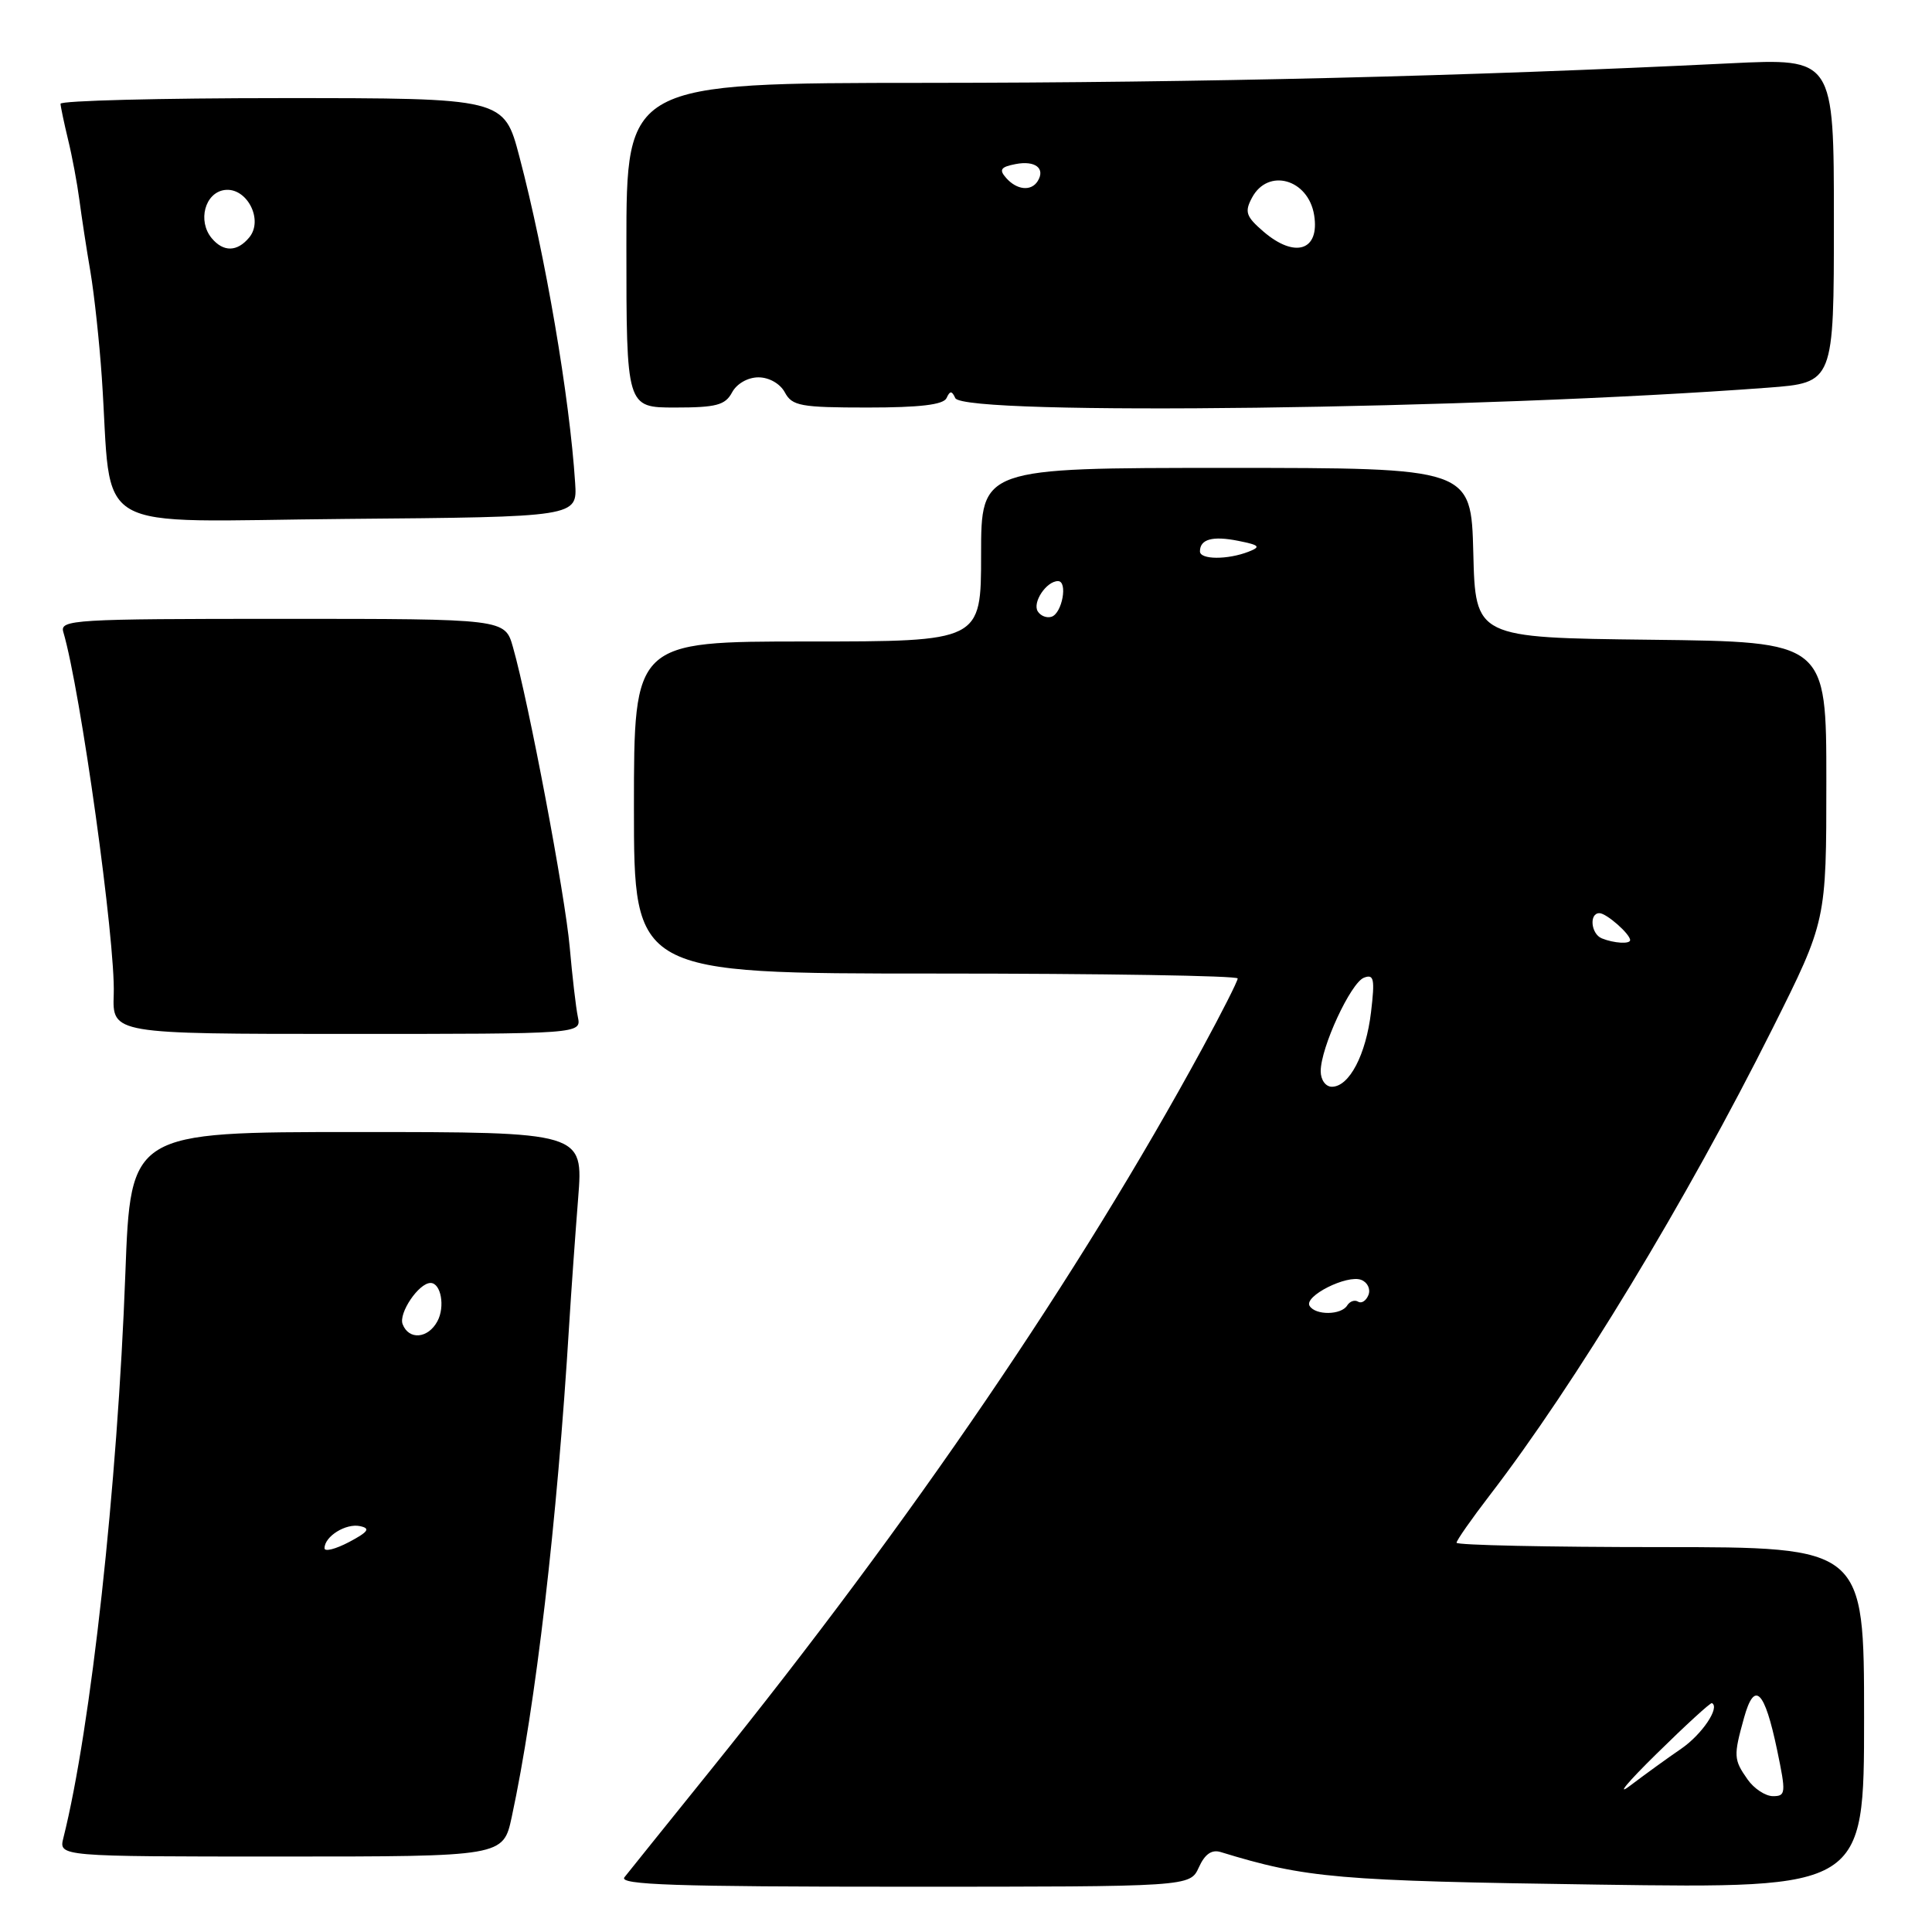 <?xml version="1.0" encoding="UTF-8" standalone="no"?>
<!DOCTYPE svg PUBLIC "-//W3C//DTD SVG 1.1//EN" "http://www.w3.org/Graphics/SVG/1.1/DTD/svg11.dtd" >
<svg xmlns="http://www.w3.org/2000/svg" xmlns:xlink="http://www.w3.org/1999/xlink" version="1.1" viewBox="0 0 256 256">
 <g >
 <path fill="currentColor"
d=" M 158.85 247.44 C 159.65 245.67 160.56 245.04 161.76 245.41 C 173.05 248.87 177.17 249.23 211.75 249.72 C 247.00 250.22 247.00 250.22 247.00 227.61 C 247.00 205.00 247.00 205.00 220.00 205.00 C 205.15 205.00 193.00 204.74 193.00 204.42 C 193.00 204.11 194.98 201.28 197.39 198.14 C 208.69 183.45 223.45 159.10 234.88 136.26 C 242.00 122.03 242.00 122.03 242.00 103.53 C 242.00 85.04 242.00 85.04 218.75 84.77 C 195.50 84.50 195.50 84.50 195.22 73.25 C 194.93 62.00 194.93 62.00 162.47 62.00 C 130.00 62.00 130.00 62.00 130.00 73.50 C 130.00 85.00 130.00 85.00 107.00 85.00 C 84.00 85.00 84.00 85.00 84.00 107.00 C 84.00 129.00 84.00 129.00 124.00 129.00 C 146.00 129.00 164.00 129.29 164.00 129.65 C 164.00 130.01 161.89 134.17 159.32 138.90 C 143.01 168.88 120.77 201.53 94.20 234.50 C 88.44 241.65 83.28 248.06 82.74 248.75 C 81.96 249.75 89.49 250.00 119.72 250.00 C 157.68 250.00 157.68 250.00 158.85 247.44 Z  M 67.81 240.75 C 70.98 226.01 73.82 201.73 75.42 175.50 C 75.69 171.10 76.23 163.56 76.61 158.75 C 77.30 150.00 77.30 150.00 47.30 150.00 C 17.31 150.00 17.31 150.00 16.61 168.75 C 15.57 196.91 12.04 229.03 8.40 243.53 C 7.78 246.00 7.78 246.00 37.23 246.00 C 66.68 246.00 66.68 246.00 67.81 240.75 Z  M 76.57 134.75 C 76.31 133.51 75.83 129.35 75.49 125.50 C 74.88 118.59 70.05 93.03 67.97 85.75 C 66.91 82.00 66.91 82.00 37.39 82.00 C 9.74 82.00 7.90 82.11 8.39 83.75 C 10.66 91.39 15.32 124.83 15.07 131.75 C 14.89 137.00 14.89 137.00 45.96 137.00 C 77.04 137.00 77.04 137.00 76.57 134.75 Z  M 76.21 64.00 C 75.48 52.64 72.26 33.80 68.82 20.75 C 66.78 13.00 66.78 13.00 37.39 13.00 C 21.23 13.00 8.01 13.34 8.02 13.75 C 8.04 14.16 8.49 16.30 9.02 18.50 C 9.56 20.70 10.23 24.30 10.52 26.50 C 10.81 28.70 11.46 32.98 11.98 36.00 C 12.49 39.02 13.17 45.33 13.49 50.00 C 14.94 71.22 11.21 69.06 45.82 68.76 C 76.50 68.50 76.50 68.50 76.21 64.00 Z  M 97.00 52.00 C 97.62 50.84 99.09 50.00 100.50 50.00 C 101.91 50.00 103.38 50.84 104.00 52.00 C 104.96 53.79 106.09 54.00 114.95 54.00 C 121.88 54.00 125.01 53.63 125.42 52.75 C 125.88 51.75 126.12 51.75 126.58 52.75 C 127.69 55.12 196.00 54.24 234.25 51.37 C 243.00 50.71 243.00 50.71 243.00 29.22 C 243.00 7.72 243.00 7.72 229.25 8.39 C 194.19 10.11 159.27 10.96 122.75 10.98 C 83.00 11.00 83.00 11.00 83.00 32.50 C 83.00 54.00 83.00 54.00 89.46 54.00 C 94.91 54.00 96.10 53.68 97.00 52.00 Z  M 219.50 232.39 C 223.35 228.60 226.65 225.58 226.84 225.67 C 227.94 226.24 225.52 229.83 222.75 231.73 C 220.96 232.95 217.93 235.15 216.00 236.61 C 214.07 238.07 215.65 236.17 219.50 232.39 Z  M 231.56 235.78 C 229.71 233.15 229.69 232.67 231.09 227.63 C 232.48 222.62 233.81 223.92 235.48 231.90 C 236.67 237.60 236.63 238.00 234.93 238.00 C 233.93 238.00 232.41 237.00 231.56 235.78 Z  M 173.53 173.04 C 172.73 171.76 178.48 168.86 180.37 169.59 C 181.20 169.91 181.63 170.80 181.33 171.58 C 181.03 172.35 180.42 172.76 179.96 172.48 C 179.51 172.20 178.86 172.42 178.51 172.98 C 177.72 174.27 174.31 174.31 173.53 173.04 Z  M 175.00 141.94 C 175.00 138.81 178.98 130.22 180.73 129.55 C 182.06 129.04 182.19 129.71 181.67 134.10 C 181.00 139.76 178.78 144.00 176.48 144.00 C 175.65 144.00 175.00 143.09 175.00 141.94 Z  M 212.25 124.34 C 210.81 123.76 210.54 121.00 211.93 121.00 C 212.86 121.00 216.00 123.76 216.00 124.57 C 216.00 125.12 213.86 124.99 212.25 124.34 Z  M 137.51 81.01 C 136.77 79.82 138.66 77.00 140.19 77.00 C 141.52 77.00 140.75 81.26 139.34 81.72 C 138.70 81.93 137.88 81.61 137.51 81.01 Z  M 159.00 73.06 C 159.00 71.44 160.67 70.98 164.10 71.67 C 166.90 72.23 167.11 72.45 165.45 73.10 C 162.66 74.19 159.00 74.17 159.00 73.06 Z  M 43.00 205.15 C 43.00 203.58 45.83 201.82 47.70 202.22 C 49.12 202.52 48.81 202.97 46.25 204.33 C 44.46 205.27 43.00 205.64 43.00 205.15 Z  M 53.35 175.46 C 52.79 174.00 55.49 170.00 57.05 170.00 C 58.43 170.00 59.00 173.14 57.96 175.07 C 56.72 177.38 54.17 177.60 53.35 175.46 Z  M 28.05 31.56 C 26.16 29.28 27.15 25.55 29.74 25.18 C 32.69 24.76 34.97 29.13 33.02 31.47 C 31.43 33.39 29.60 33.42 28.05 31.56 Z  M 167.42 30.69 C 165.09 28.68 164.89 28.08 165.90 26.19 C 168.02 22.22 173.36 23.72 174.13 28.50 C 174.89 33.21 171.60 34.28 167.42 30.69 Z  M 133.31 23.57 C 132.35 22.48 132.60 22.12 134.58 21.74 C 137.17 21.24 138.55 22.31 137.50 24.00 C 136.64 25.38 134.73 25.19 133.31 23.57 Z "/>
</g>
</svg>